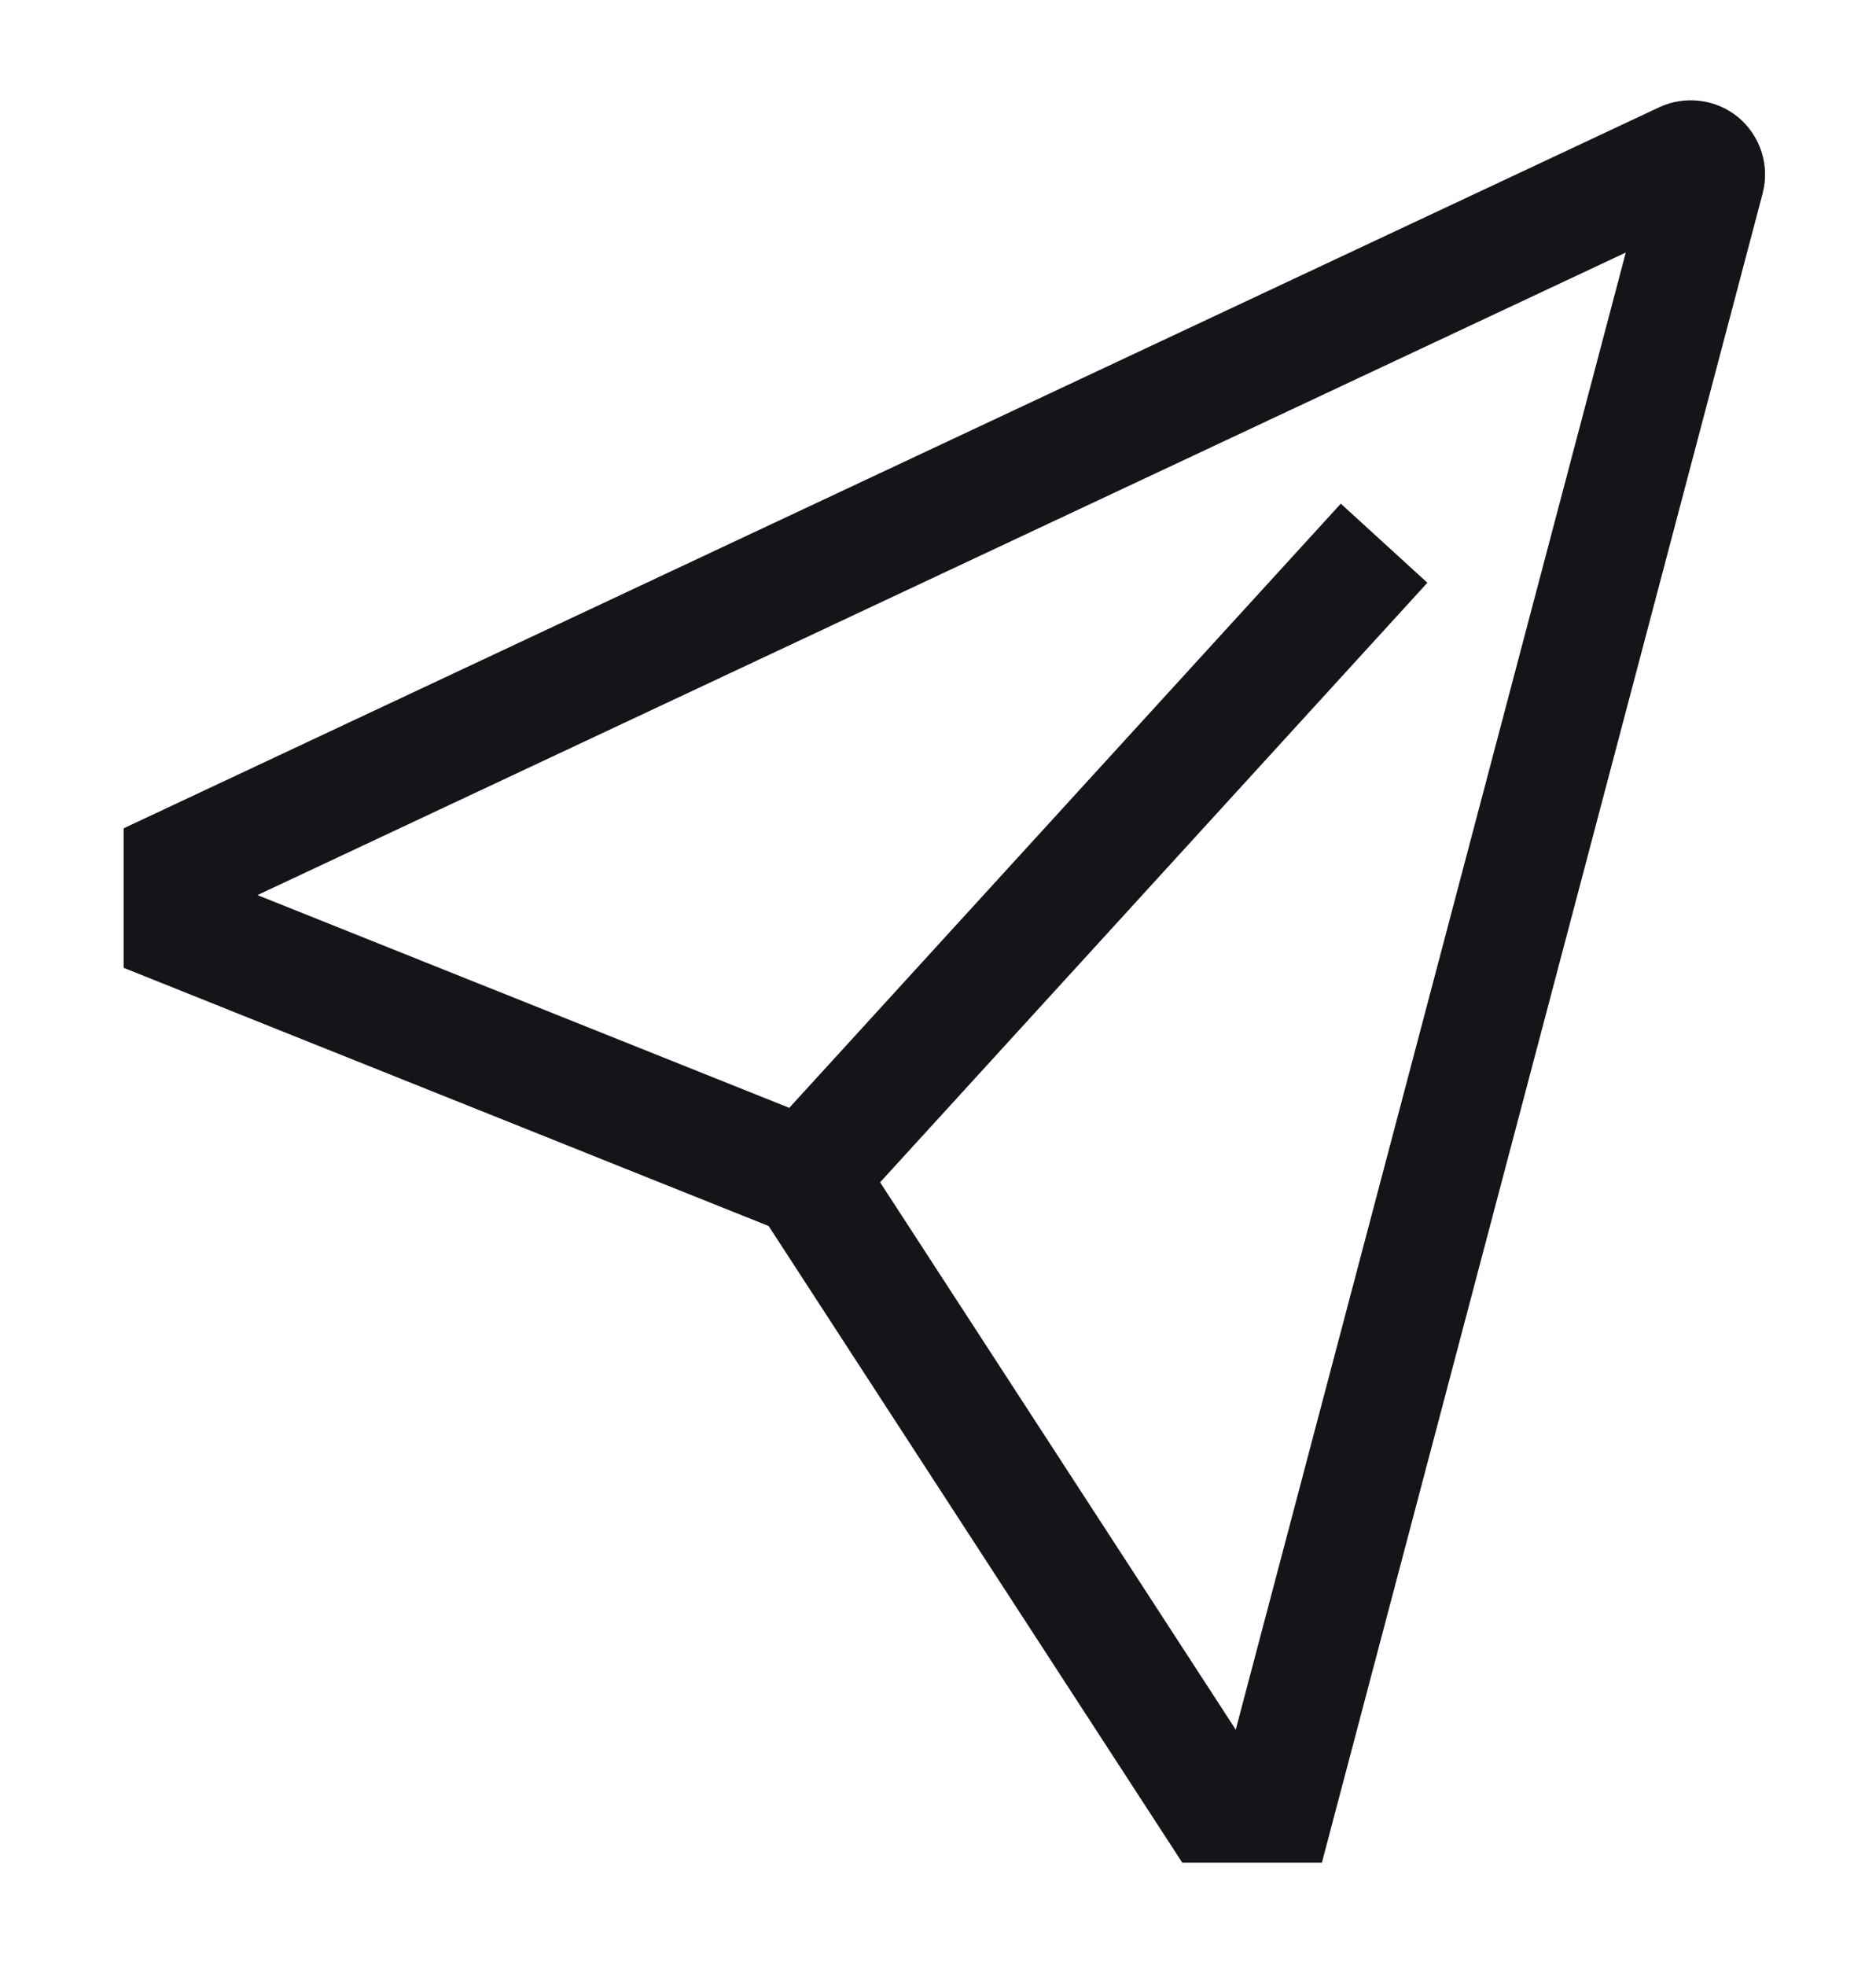 <svg width="21" height="22" viewBox="0 0 21 22" fill="none" xmlns="http://www.w3.org/2000/svg">
<path d="M19.46 1.314C19.338 1.213 19.19 1.149 19.033 1.129C18.877 1.109 18.717 1.133 18.574 1.2L1.384 9.269V10.83L8.604 13.719L13.235 20.844H14.797L19.731 2.165C19.771 2.012 19.767 1.851 19.719 1.7C19.671 1.55 19.581 1.416 19.46 1.314ZM13.833 19.355L9.852 13.23L15.978 6.521L15.009 5.636L8.835 12.397L2.882 10.016L18.199 2.826L13.833 19.355Z" fill="#141518"/>
</svg>

